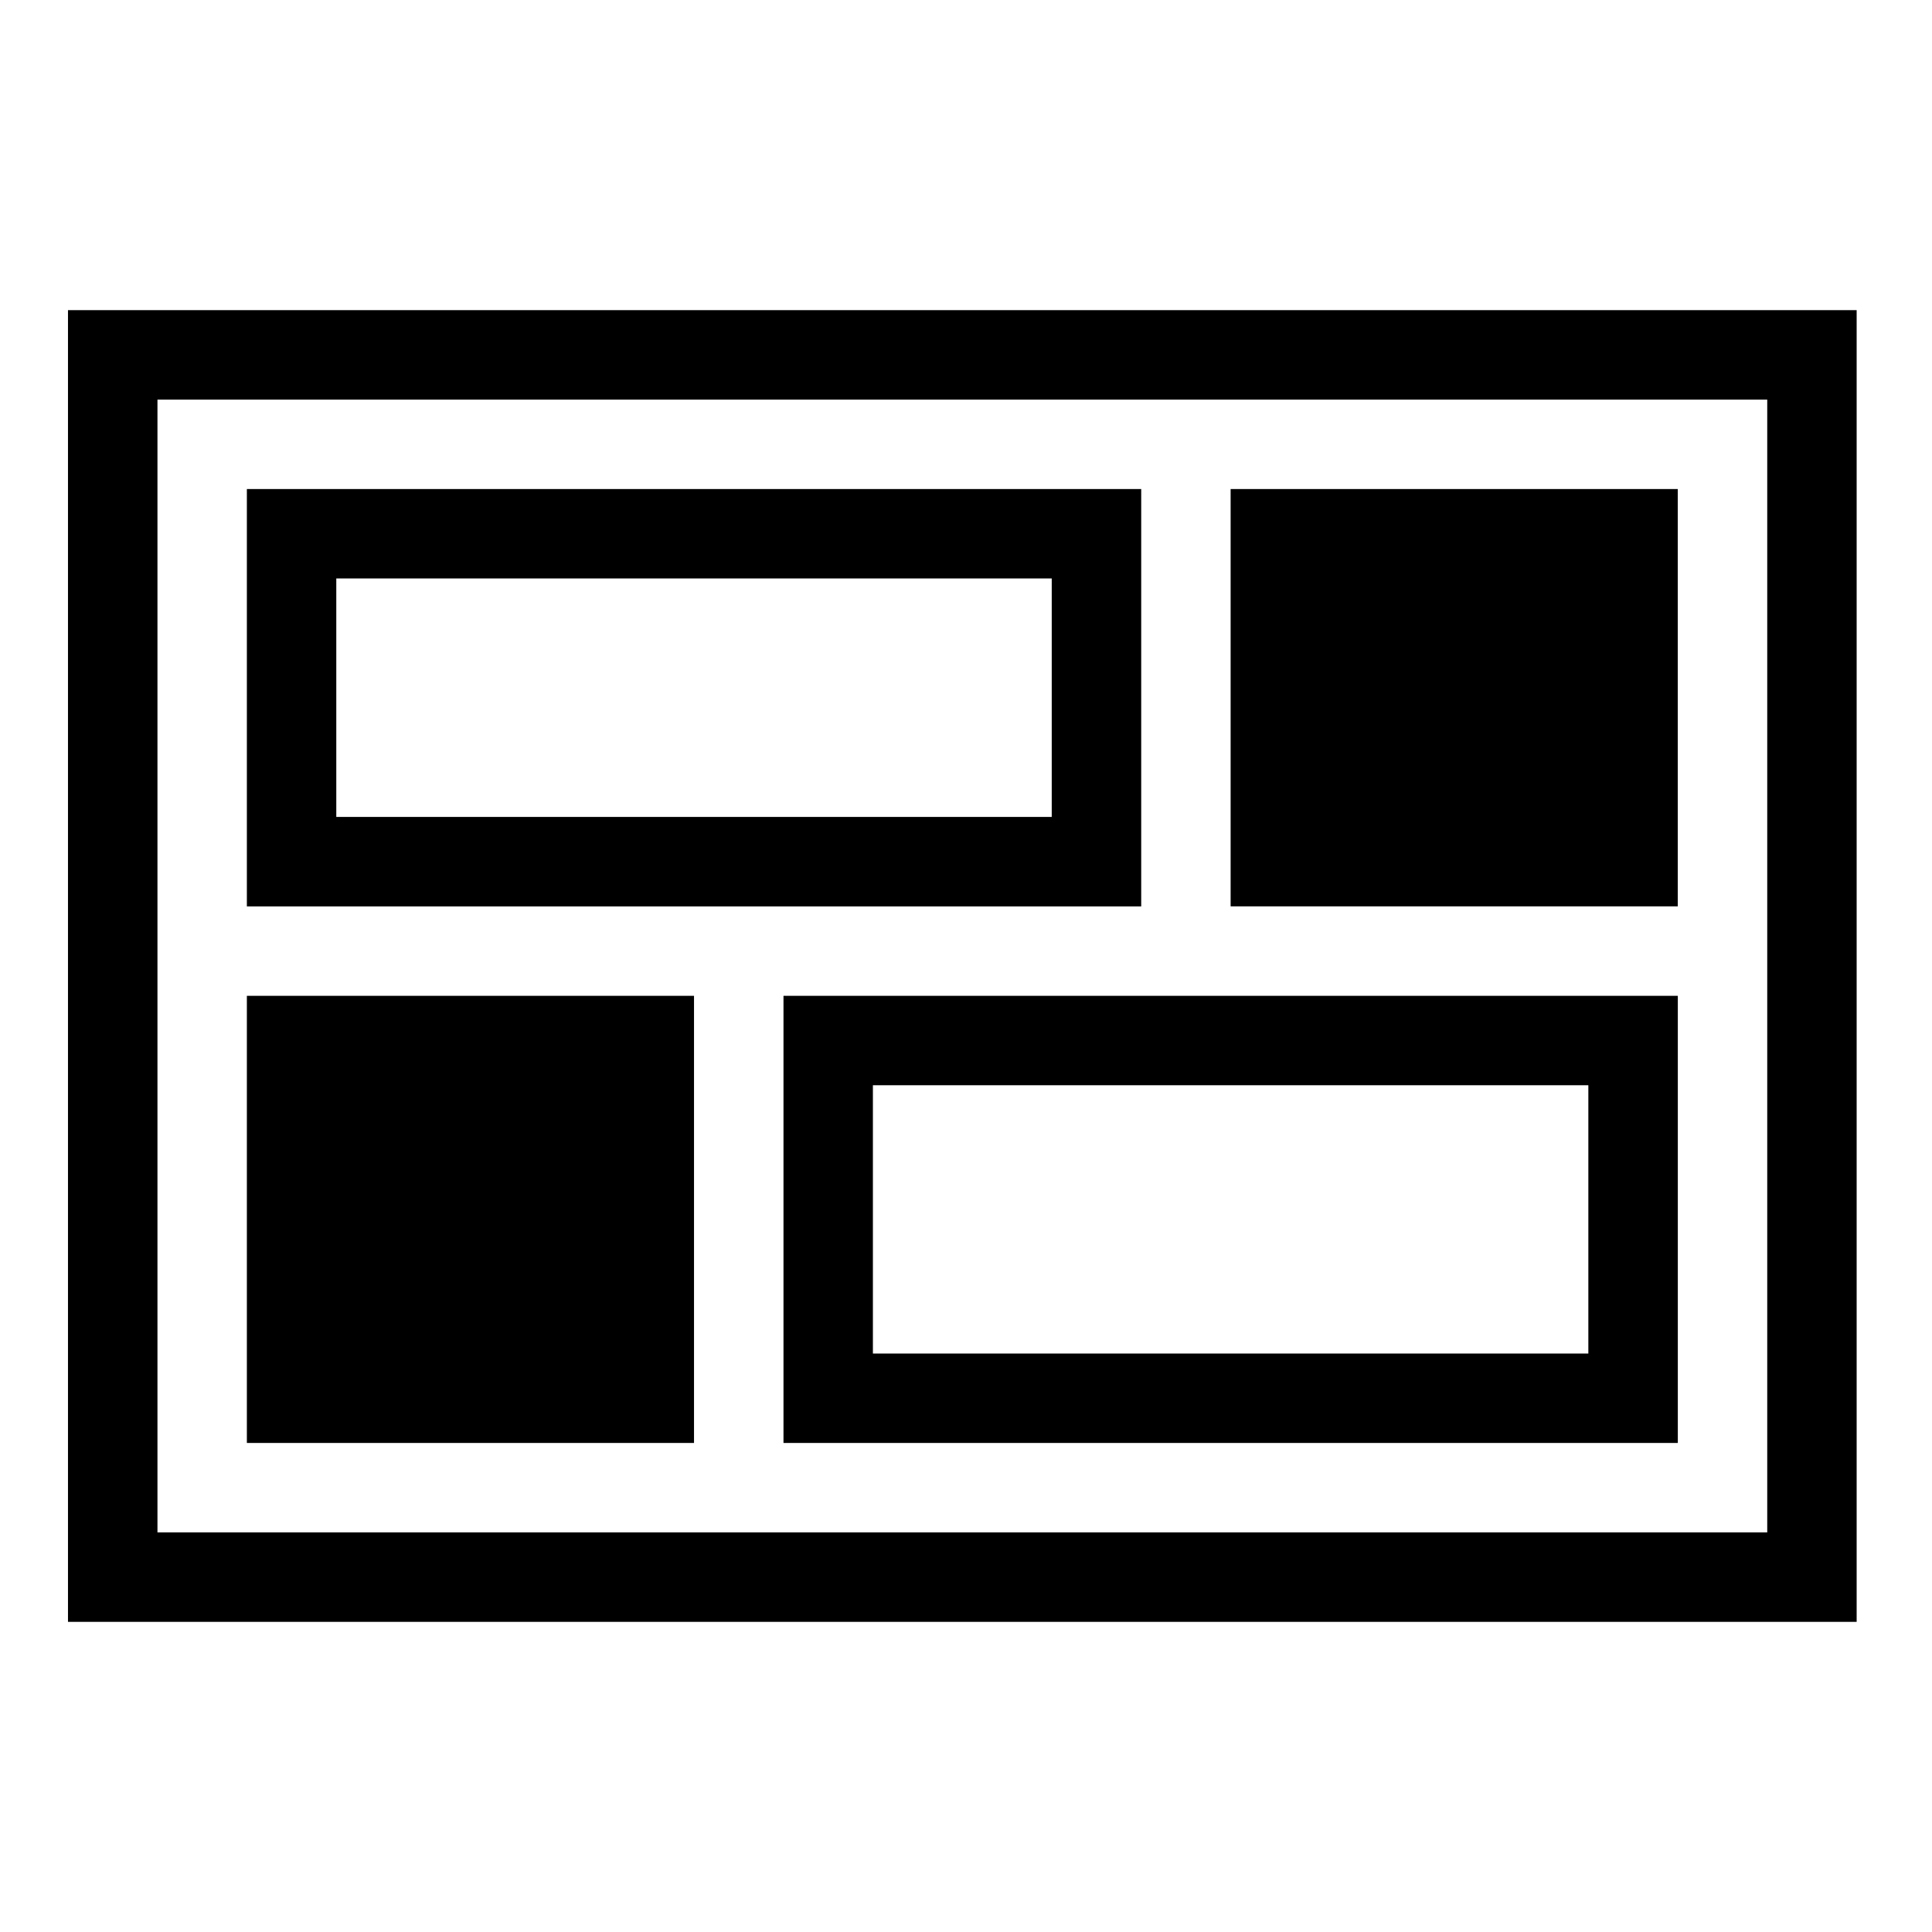 <svg xmlns="http://www.w3.org/2000/svg" viewBox="0 0 32 32"><path d="M18.902 8.1H4.089v6.913h14.813V8.1zm-1.482 5.431H5.57v-3.95h11.85v3.95zm10.369 1.481h-7.406V8.1h7.406v6.912zM12.977 23.9H27.79v-7.406H12.977V23.9zm1.481-5.925h11.85v4.444h-11.85v-4.444zM11.495 23.9H4.089v-7.406h7.406V23.9zM1.126 5.137v21.726h29.626V5.137H1.126zm28.145 20.244H2.608V6.619h26.663v18.762z"/></svg>